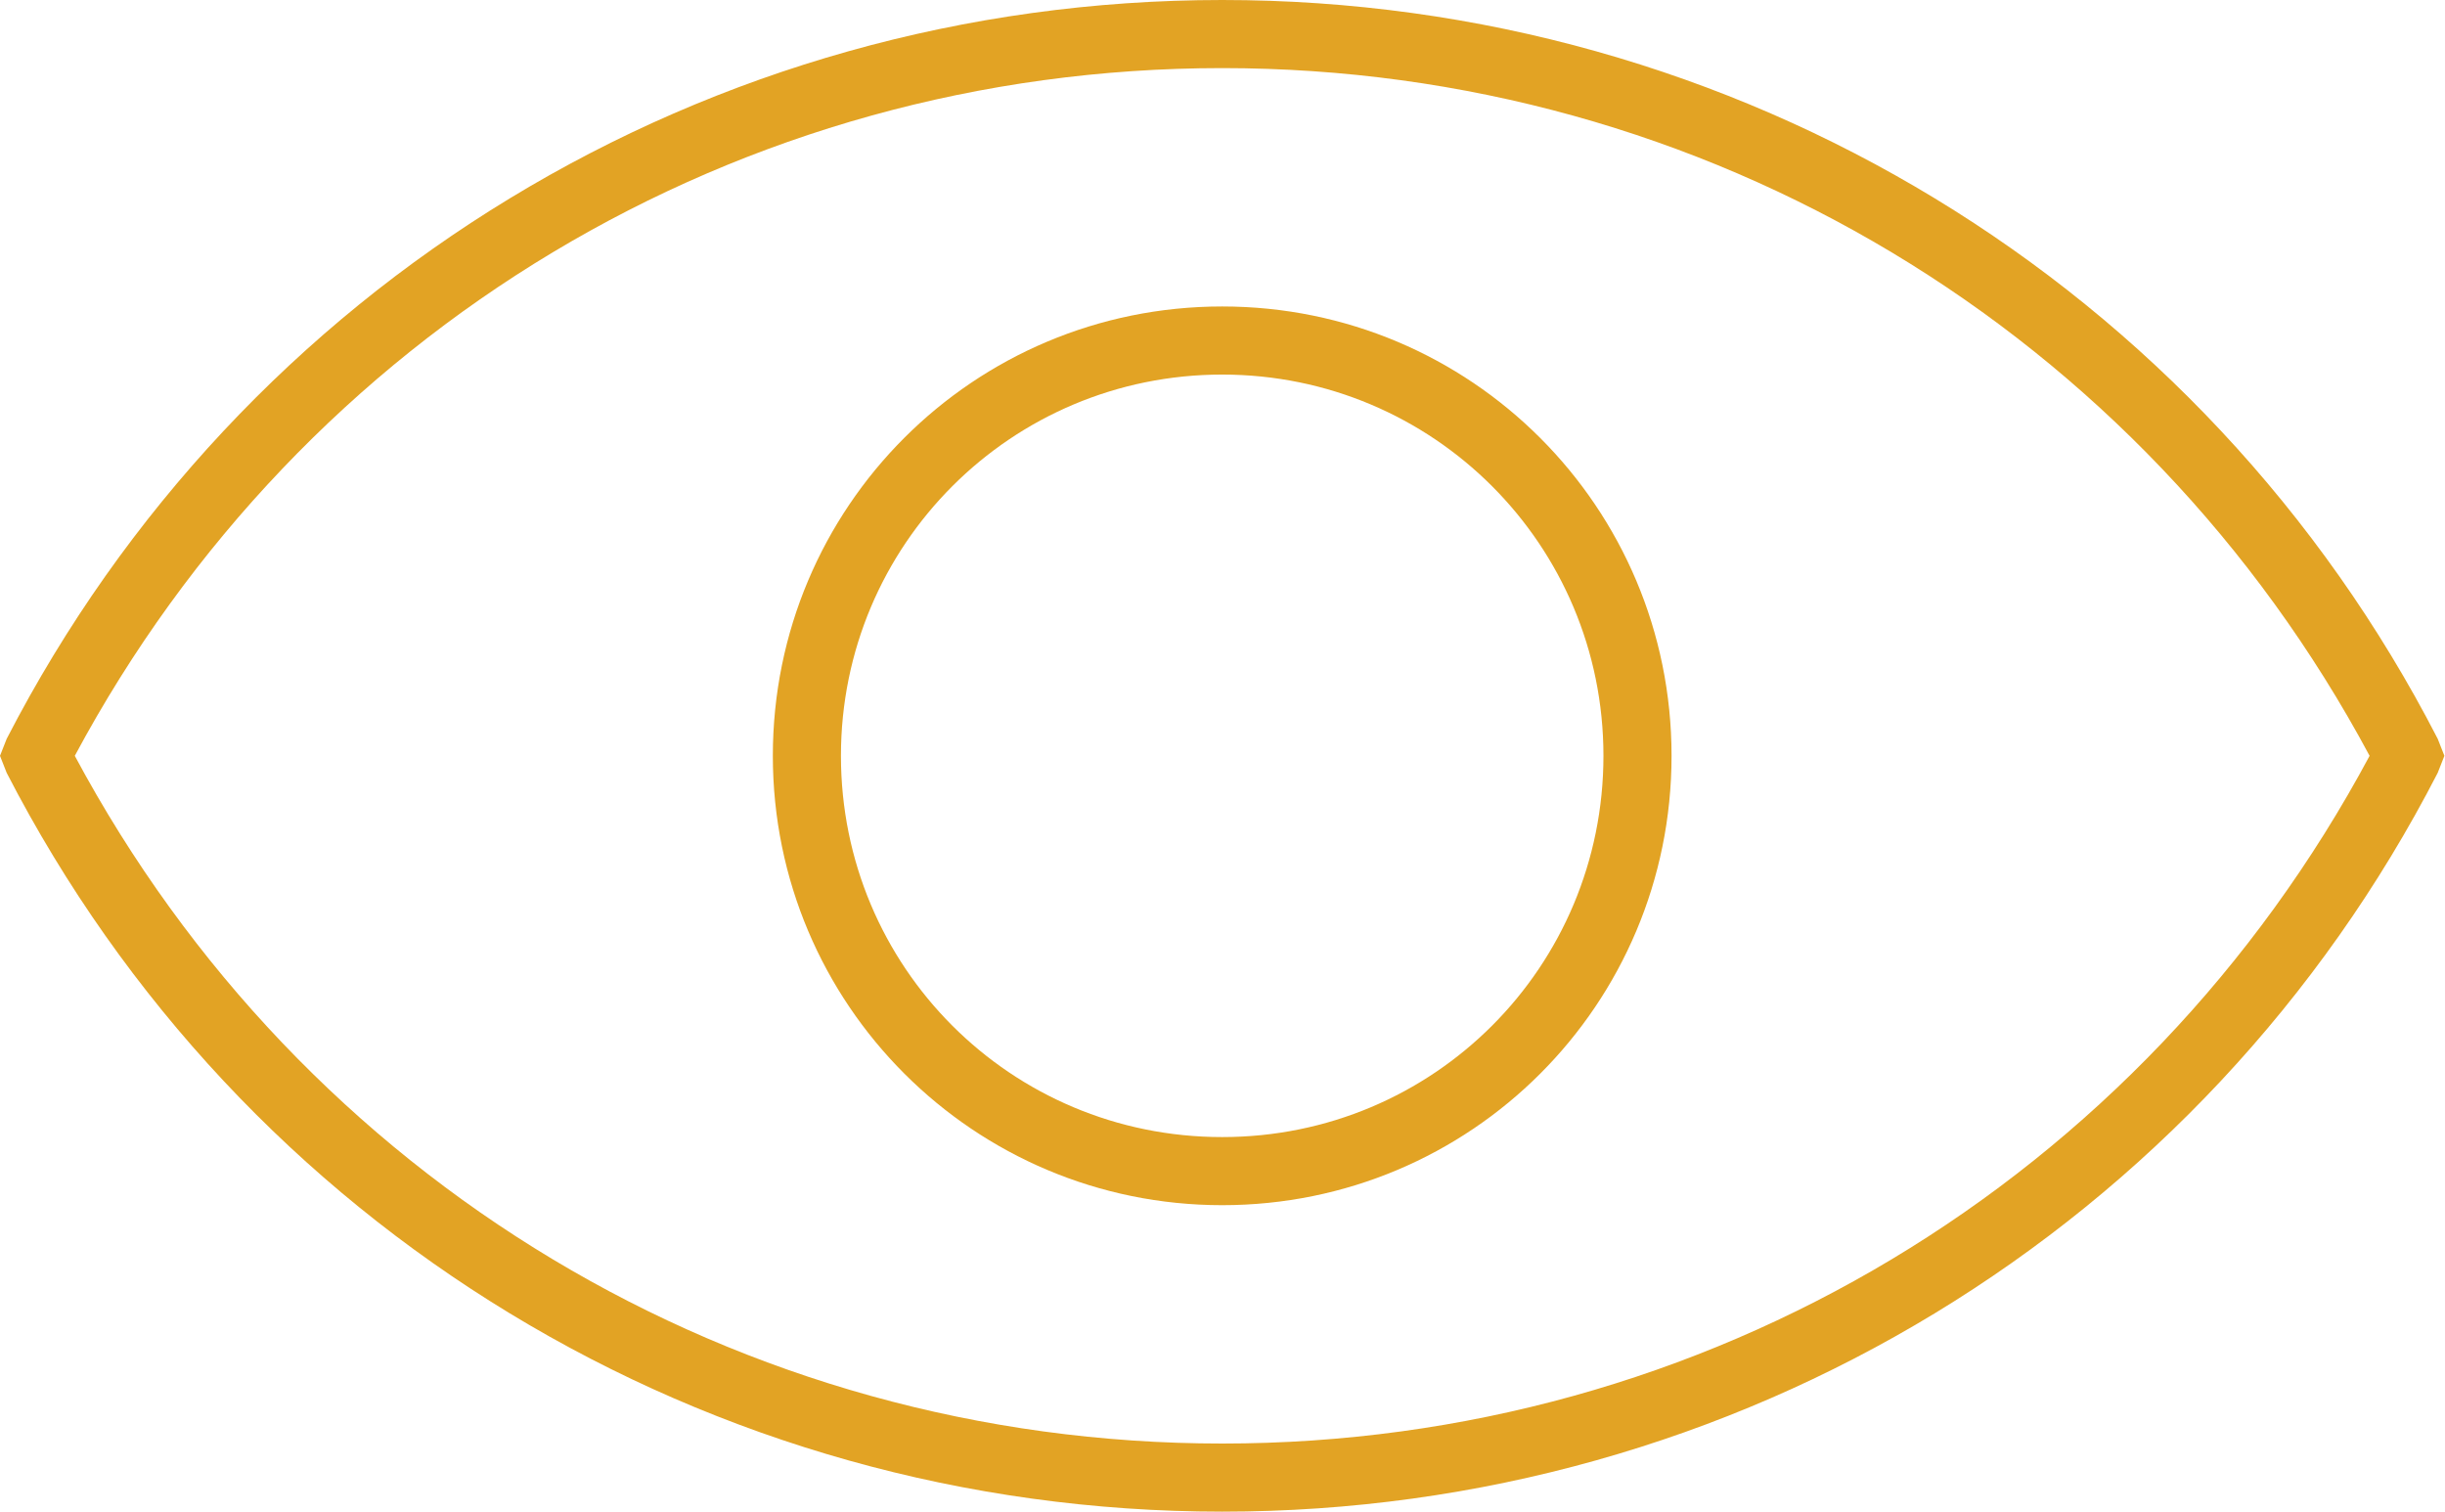 <?xml version="1.0" encoding="utf-8"?>
<!-- Generator: Adobe Illustrator 24.1.2, SVG Export Plug-In . SVG Version: 6.00 Build 0)  -->
<svg version="1.1" id="Layer_1" xmlns="http://www.w3.org/2000/svg" xmlns:xlink="http://www.w3.org/1999/xlink" x="0px" y="0px"
	 viewBox="0 0 402.1 248.6" style="enable-background:new 0 0 402.1 248.6;" xml:space="preserve">
<style type="text/css">
	.st0{fill:#E2A324;}
</style>
<g>
	<path class="st0" d="M201,198.2c40.9,0,73.9-33,73.9-73.9c0-40.9-33-73.9-73.9-73.9s-73.9,33-73.9,73.9S160.2,198.2,201,198.2z
		 M201,61.6c34.7,0,62.7,28,62.7,62.7S235.8,187,201,187s-62.7-28-62.7-62.7S166.3,61.6,201,61.6L201,61.6z"/>
	<path class="st0" d="M201,248.6c84.6,0,161.3-46.5,199.9-121.5l1.1-2.8l-1.1-2.8C362.3,46.5,285.6,0,201,0S39.8,46.5,1.1,121.5
		L0,124.3l1.1,2.8C39.8,202.2,116.5,248.6,201,248.6L201,248.6z M201,11.2c79.5,0,151.2,43.1,188.7,113.1
		c-37.5,70-109.2,113.1-188.7,113.1S49.8,194.3,12.3,124.3C49.8,54.3,121.5,11.2,201,11.2L201,11.2z"/>
</g>
</svg>
